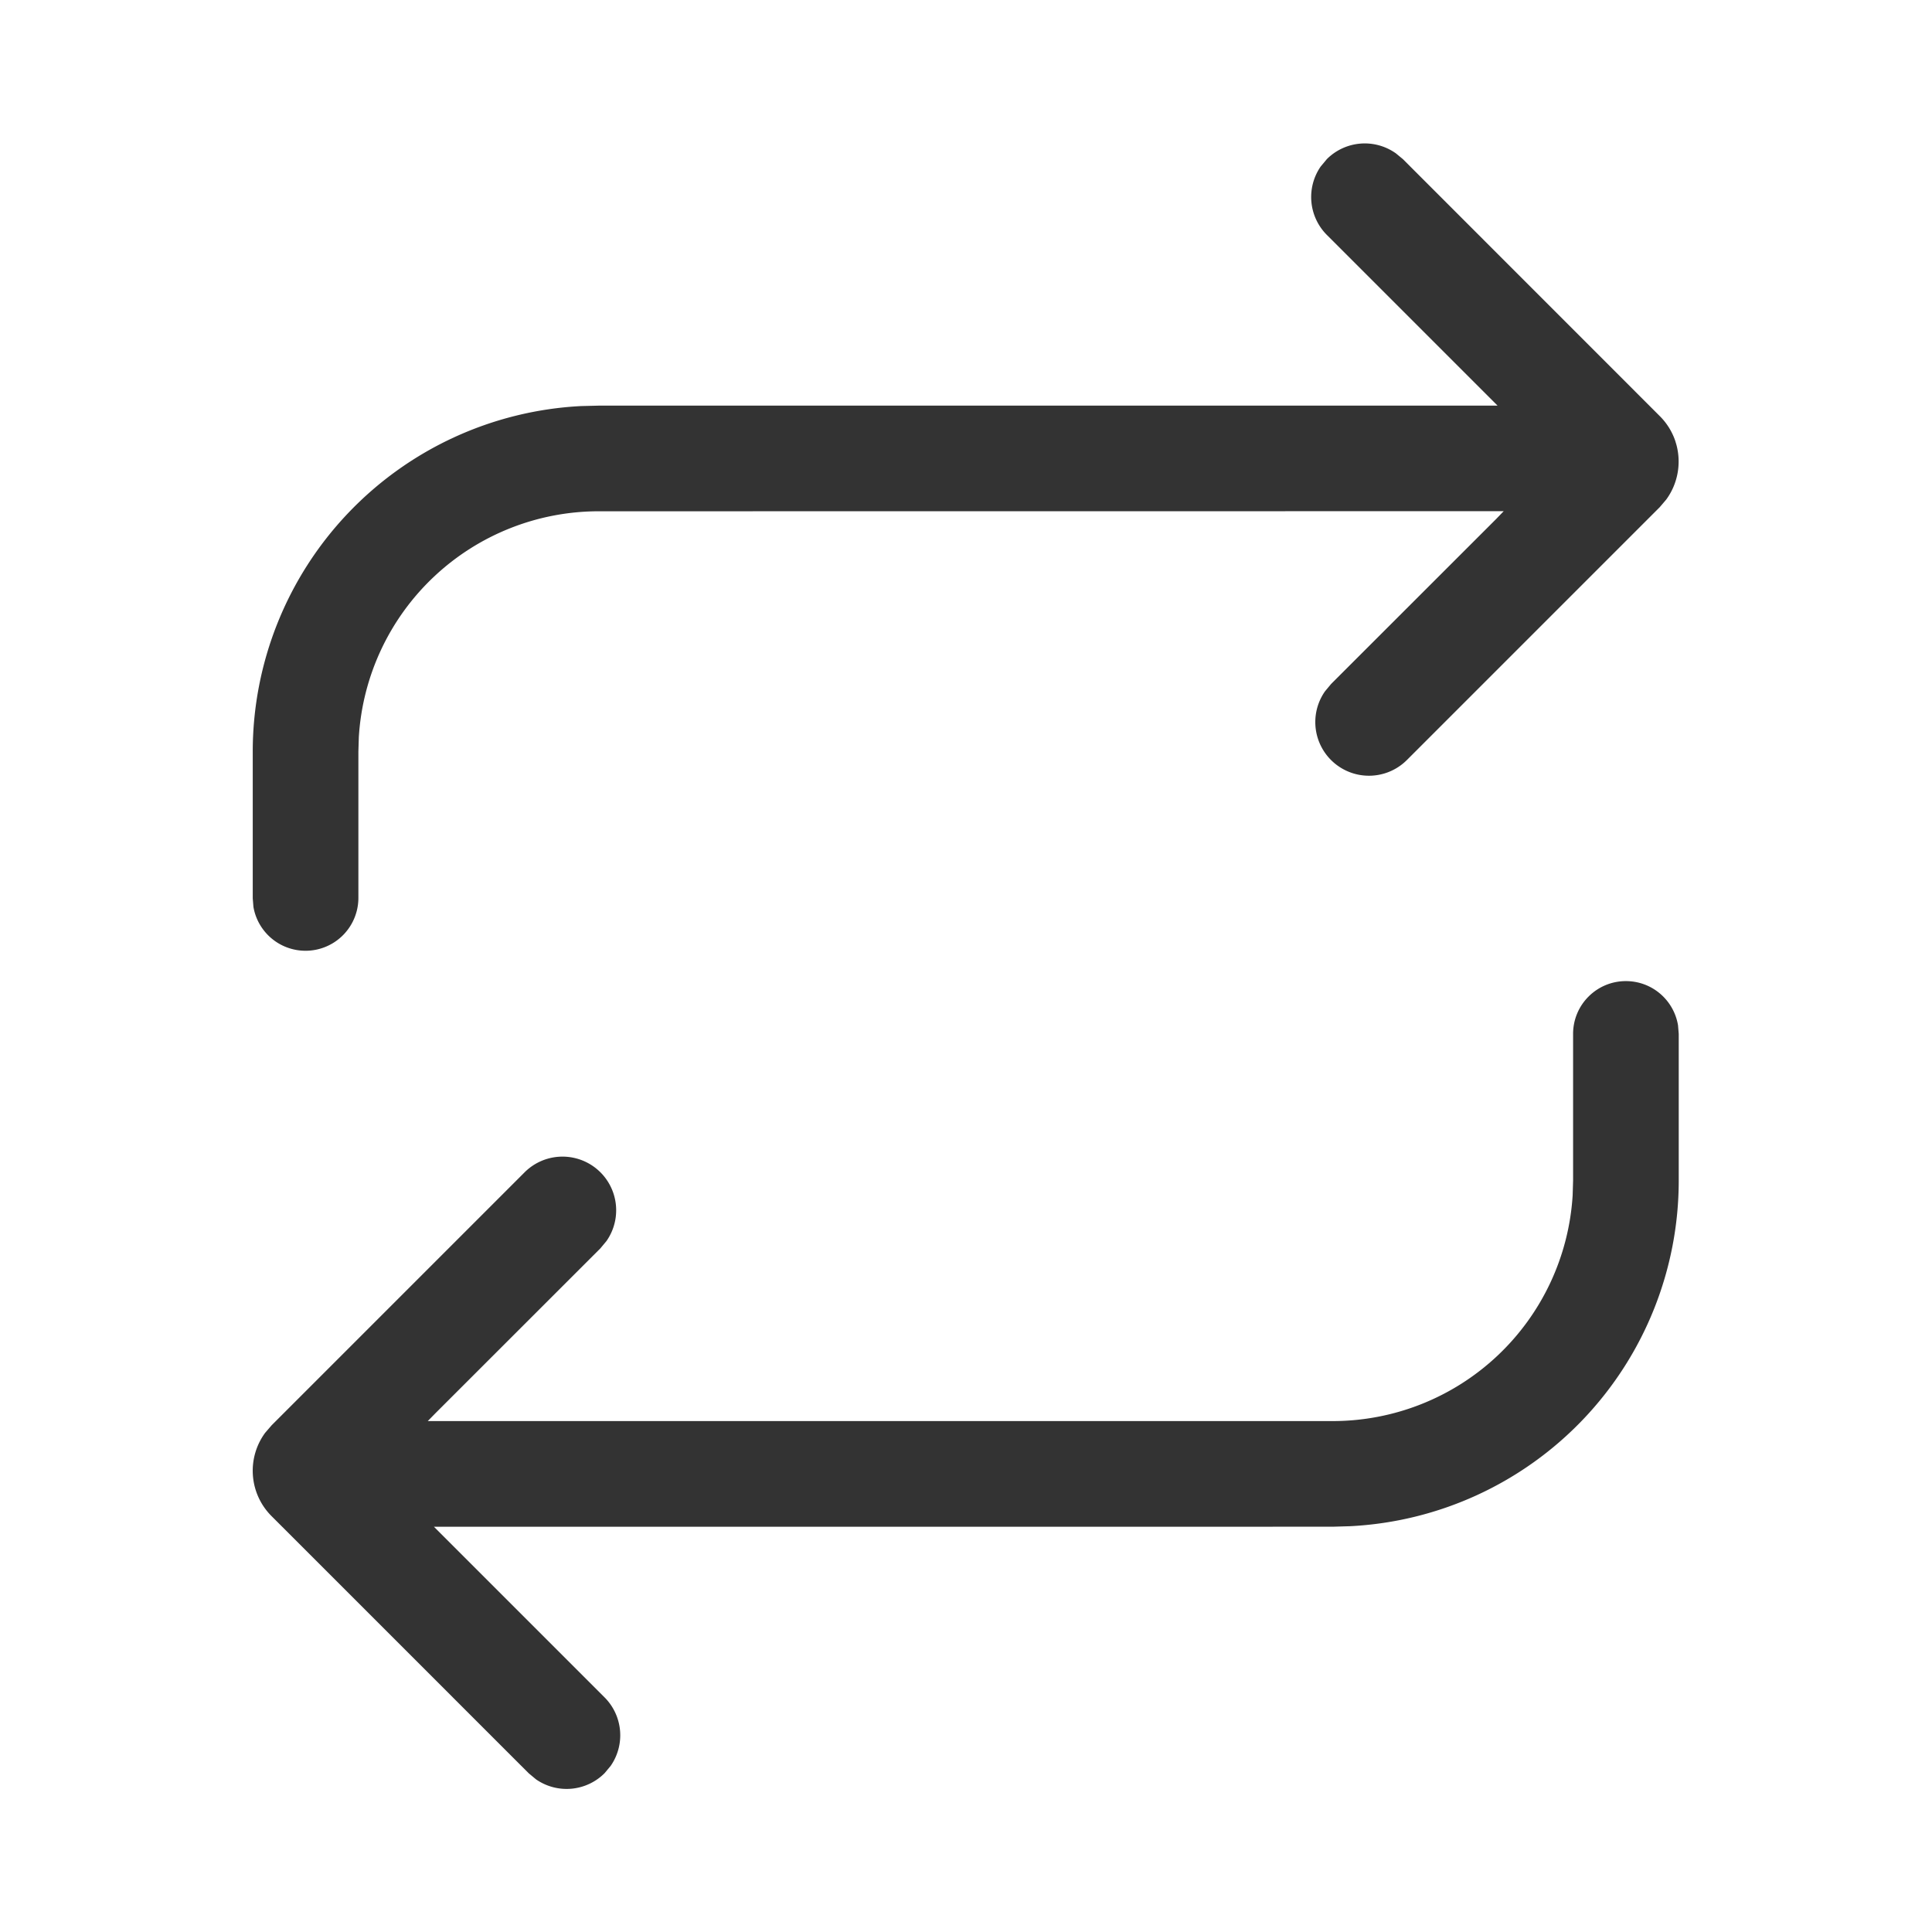 <?xml version="1.0" standalone="no"?><!DOCTYPE svg PUBLIC "-//W3C//DTD SVG 1.1//EN" "http://www.w3.org/Graphics/SVG/1.1/DTD/svg11.dtd"><svg t="1703156968692" class="icon" viewBox="0 0 1024 1024" version="1.1" xmlns="http://www.w3.org/2000/svg" p-id="64503" xmlns:xlink="http://www.w3.org/1999/xlink" width="32" height="32"><path d="M861.743 520.006c13.964 0 25.46 10.147 27.648 23.459l0.372 4.515v77.731a183.436 183.436 0 0 1-174.033 183.203l-9.449 0.279H229.981l90.438 90.438a28.439 28.439 0 0 1 3.258 36.305l-3.258 3.91a28.439 28.439 0 0 1-36.305 3.258l-3.91-3.258-136.192-136.192a33.978 33.978 0 0 1-3.491-44.218l3.491-4.049 133.911-133.911a28.439 28.439 0 0 1 43.52 36.305l-3.258 3.91-87.412 87.366-4.049 4.143h479.558a127.441 127.441 0 0 0 127.255-119.715l0.233-7.773v-77.731c0-15.453 12.521-27.974 27.974-27.974z m-122.135-438.924l3.956 3.258L879.709 220.532a33.978 33.978 0 0 1 8.192 13.079l0.652 2.188c2.607 9.775 0.791 20.48-5.399 28.951l-3.444 4.049-133.911 133.911a28.439 28.439 0 0 1-43.52-36.305l3.258-3.91 87.412-87.366 4.049-4.189-479.604 0.047a127.441 127.441 0 0 0-127.209 119.715l-0.233 7.727v77.731a28.02 28.02 0 0 1-55.622 4.561l-0.372-4.561V398.429a183.436 183.436 0 0 1 173.987-183.203l9.449-0.233h476.346L703.302 124.556a28.439 28.439 0 0 1-3.305-36.305l3.258-3.91a28.439 28.439 0 0 1 36.305-3.258z" fill="#333333" p-id="64504"></path></svg>